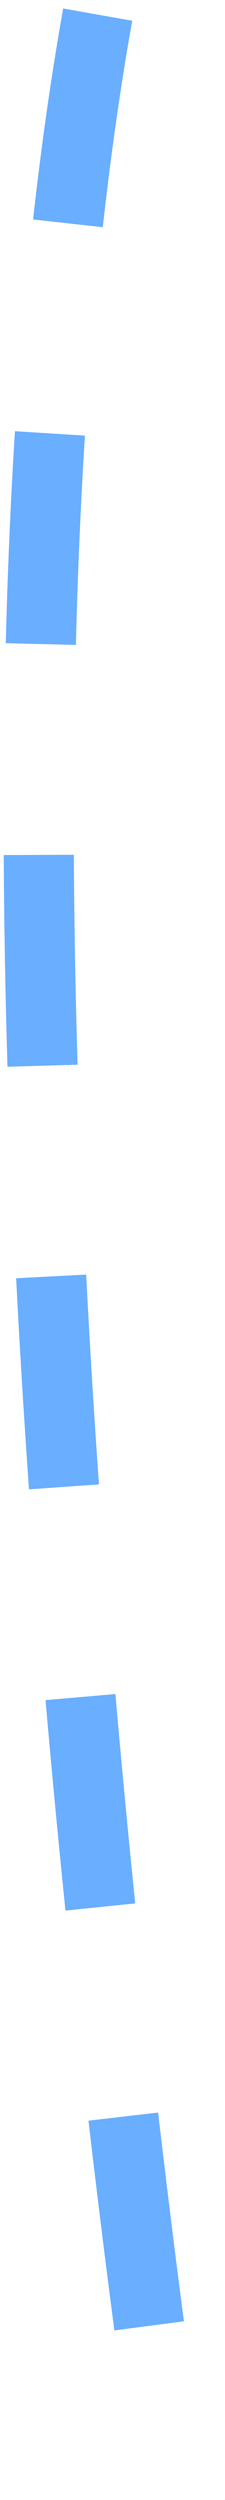 <svg width="11" height="122" viewBox="0 0 11 122" fill="none" xmlns="http://www.w3.org/2000/svg">
<path d="M4.776 0.714C-1.374 35.195 3.498 87.056 8.39 121.571" stroke="#69AEFF" stroke-width="3.429" stroke-dasharray="10.29 10.29"/>
</svg>
